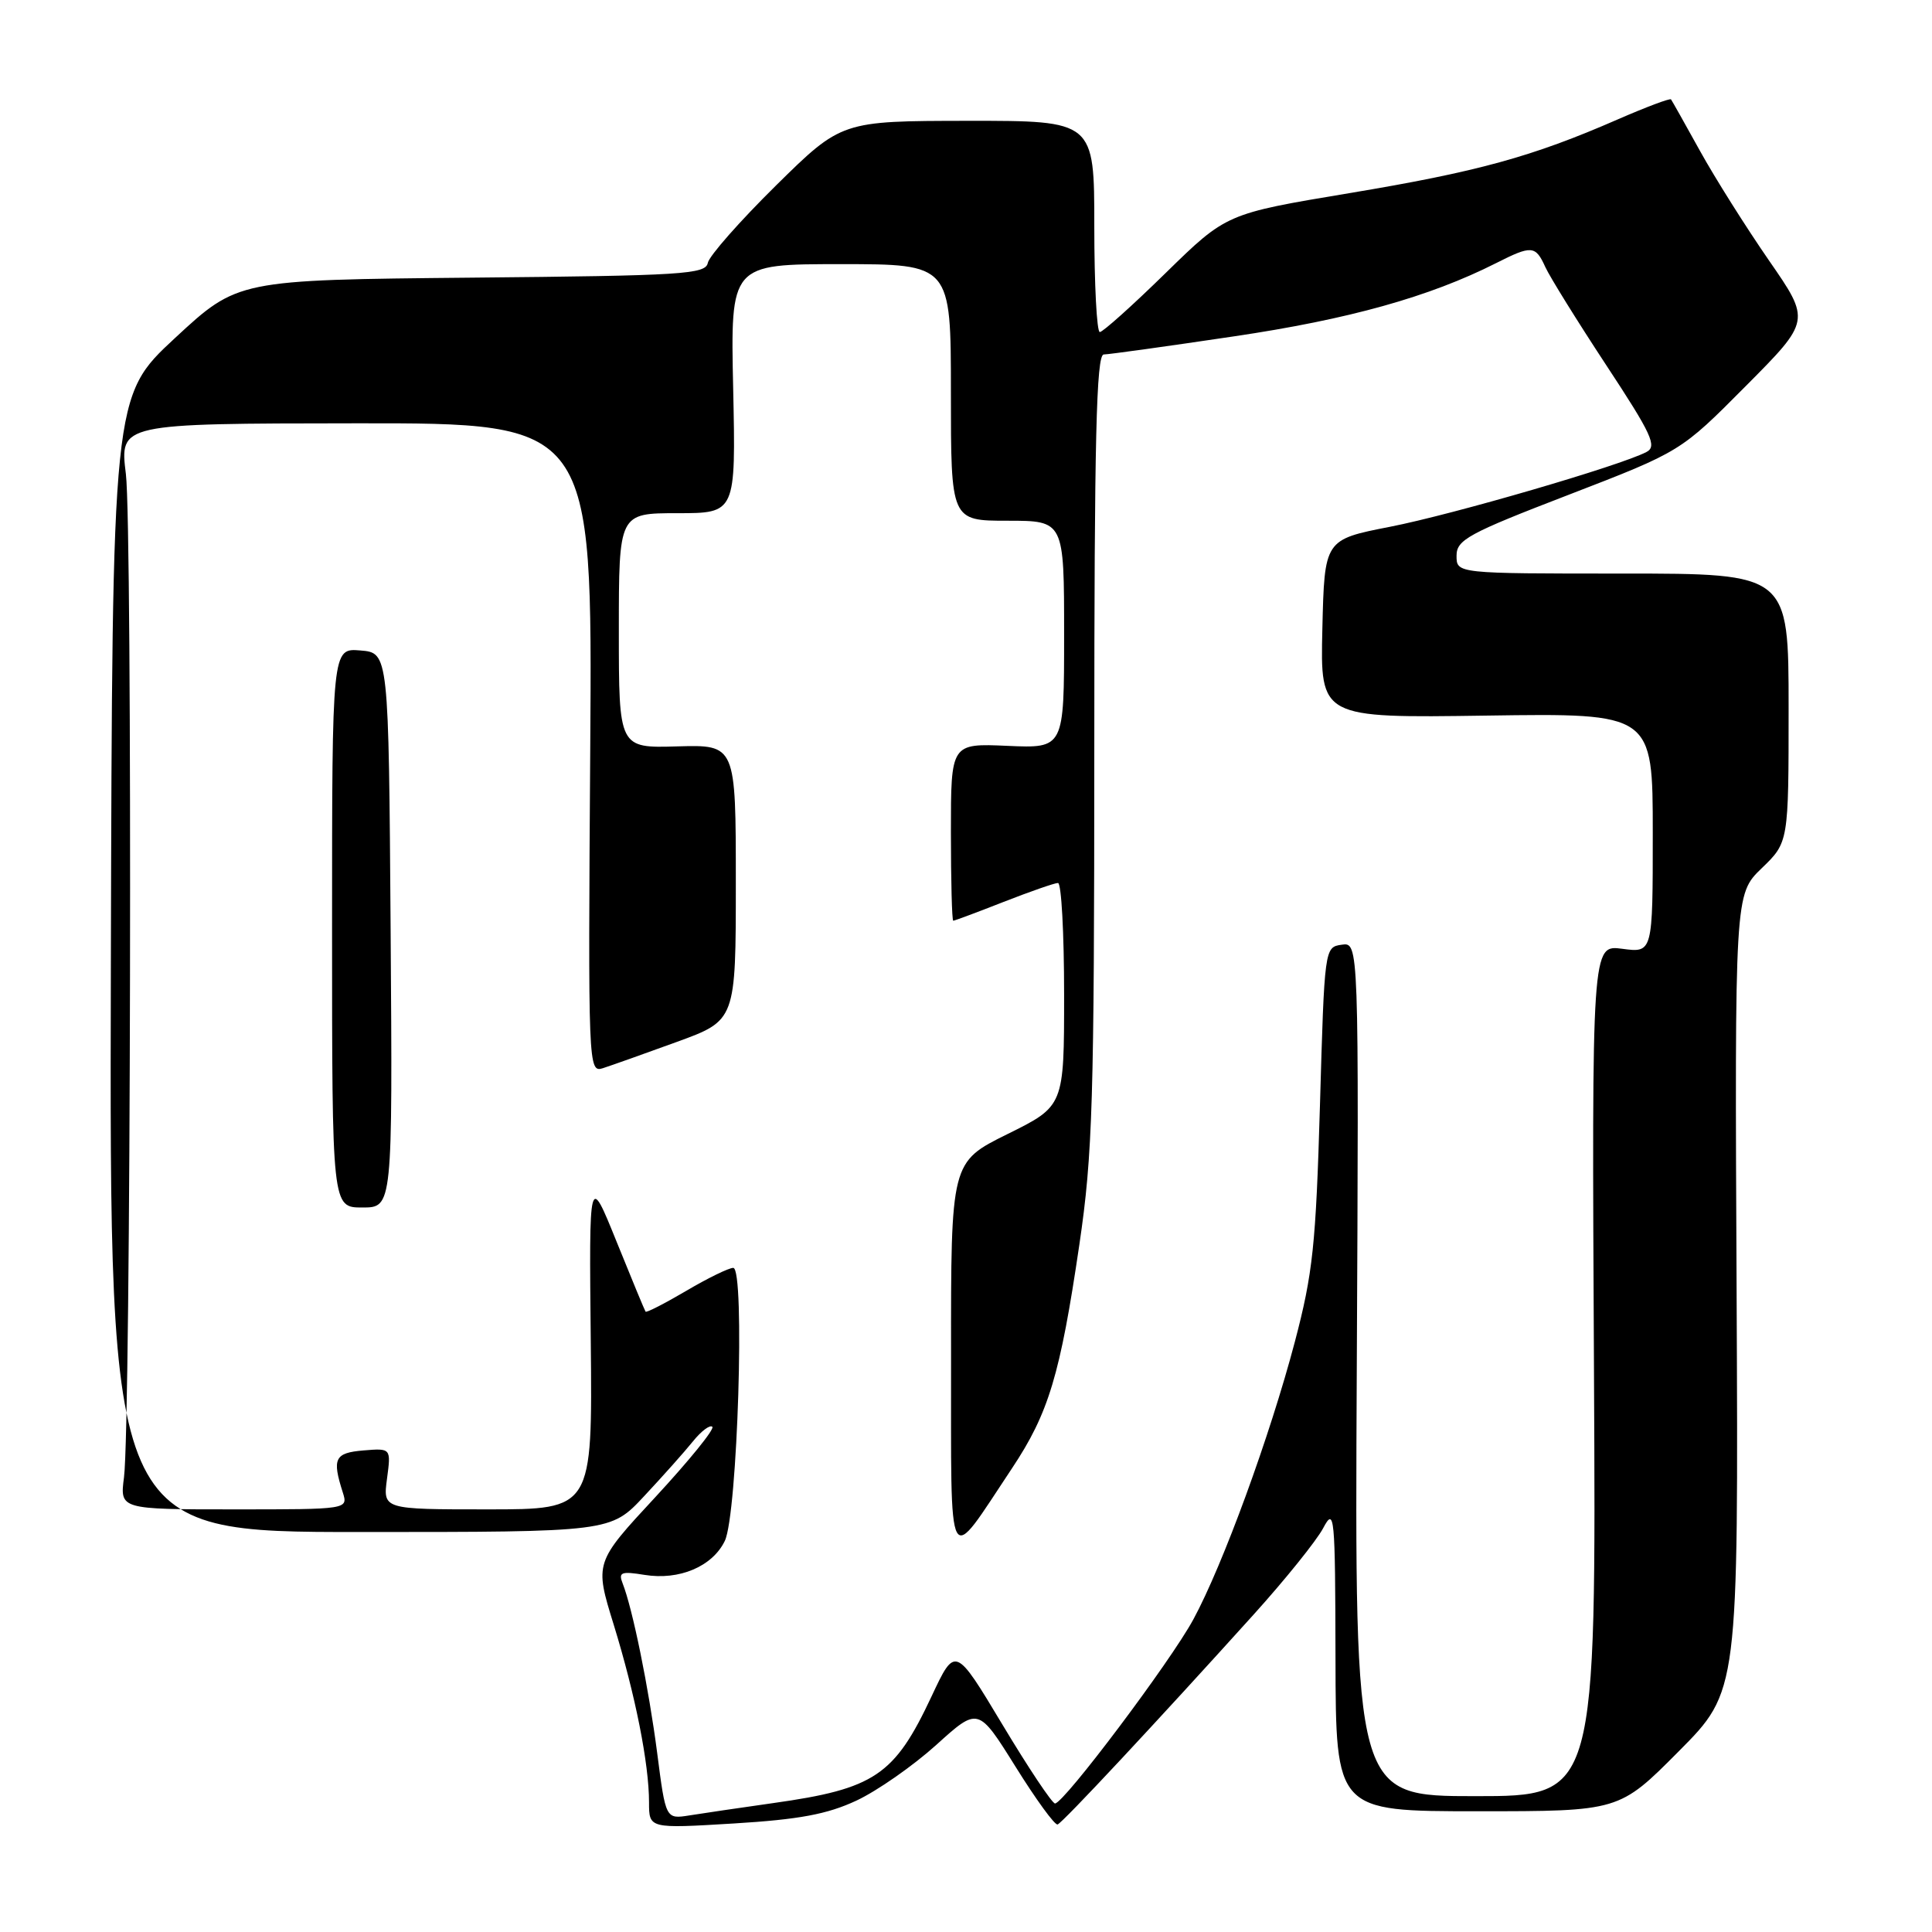 <?xml version="1.0" encoding="UTF-8" standalone="no"?>
<!DOCTYPE svg PUBLIC "-//W3C//DTD SVG 1.1//EN" "http://www.w3.org/Graphics/SVG/1.1/DTD/svg11.dtd" >
<svg xmlns="http://www.w3.org/2000/svg" xmlns:xlink="http://www.w3.org/1999/xlink" version="1.1" viewBox="0 0 256 256">
 <g >
 <path fill="currentColor"
d=" M 113.48 238.59 C 116.24 237.30 121.00 233.97 124.06 231.21 C 129.62 226.18 129.62 226.18 134.56 234.09 C 137.27 238.44 139.78 241.89 140.14 241.75 C 140.84 241.49 153.33 228.10 166.11 213.94 C 170.30 209.30 174.44 204.15 175.32 202.50 C 176.83 199.66 176.92 200.60 176.96 219.75 C 177.00 240.00 177.00 240.00 195.77 240.00 C 214.55 240.00 214.55 240.00 222.45 232.05 C 230.35 224.10 230.35 224.10 230.11 171.30 C 229.86 118.50 229.86 118.50 233.43 115.05 C 237.00 111.61 237.00 111.61 237.00 93.80 C 237.00 76.00 237.00 76.00 215.00 76.00 C 193.00 76.00 193.00 76.00 193.00 73.64 C 193.00 71.53 194.53 70.69 207.86 65.56 C 222.71 59.83 222.71 59.83 231.32 51.16 C 239.93 42.50 239.93 42.50 234.39 34.50 C 231.35 30.10 227.24 23.58 225.26 20.00 C 223.28 16.42 221.55 13.35 221.42 13.17 C 221.29 12.99 218.10 14.19 214.34 15.83 C 203.01 20.78 195.80 22.76 178.75 25.60 C 162.50 28.31 162.50 28.31 154.48 36.15 C 150.07 40.47 146.13 44.00 145.73 44.00 C 145.33 44.00 145.00 37.70 145.00 30.00 C 145.00 16.00 145.00 16.00 128.25 16.01 C 111.50 16.03 111.50 16.03 102.81 24.59 C 98.03 29.31 93.97 33.91 93.79 34.83 C 93.50 36.34 90.50 36.53 62.49 36.79 C 31.50 37.09 31.50 37.09 23.19 44.79 C 14.88 52.50 14.88 52.50 14.69 127.75 C 14.50 203.00 14.50 203.00 47.71 203.00 C 80.92 203.00 80.92 203.00 85.35 198.25 C 87.79 195.64 90.70 192.38 91.81 191.00 C 92.92 189.62 94.08 188.75 94.39 189.06 C 94.70 189.37 91.31 193.54 86.87 198.34 C 78.78 207.06 78.78 207.06 81.32 215.28 C 84.18 224.56 86.00 233.70 86.00 238.83 C 86.00 242.30 86.00 242.30 97.23 241.62 C 105.91 241.09 109.60 240.40 113.48 238.59 Z  M 87.08 232.28 C 85.96 223.65 83.82 213.15 82.50 209.80 C 81.92 208.33 82.32 208.18 85.40 208.68 C 90.01 209.43 94.40 207.57 96.04 204.18 C 97.73 200.69 98.74 168.00 97.16 168.00 C 96.57 168.00 93.76 169.37 90.92 171.05 C 88.08 172.72 85.66 173.96 85.54 173.80 C 85.42 173.63 83.69 169.45 81.69 164.50 C 78.05 155.50 78.05 155.50 78.28 177.75 C 78.50 200.00 78.50 200.00 64.62 200.00 C 50.74 200.00 50.74 200.00 51.28 195.94 C 51.82 191.89 51.82 191.89 48.16 192.19 C 44.35 192.51 43.98 193.25 45.42 197.75 C 46.13 200.00 46.13 200.00 31.01 200.00 C 15.88 200.00 15.88 200.00 16.43 195.75 C 17.34 188.71 17.56 70.02 16.68 62.81 C 15.85 56.12 15.85 56.12 47.18 56.09 C 78.50 56.06 78.50 56.06 78.21 99.11 C 77.92 141.54 77.95 142.15 79.89 141.54 C 80.97 141.19 85.38 139.63 89.68 138.06 C 97.50 135.21 97.50 135.21 97.50 116.94 C 97.50 98.68 97.50 98.68 89.75 98.90 C 82.00 99.13 82.00 99.13 82.00 83.57 C 82.00 68.00 82.00 68.00 89.75 68.00 C 97.50 68.00 97.50 68.00 97.15 51.50 C 96.79 35.00 96.79 35.00 111.40 35.00 C 126.00 35.00 126.00 35.00 126.00 52.00 C 126.00 69.00 126.00 69.00 133.50 69.00 C 141.00 69.00 141.00 69.00 141.00 84.08 C 141.00 99.16 141.00 99.16 133.50 98.83 C 126.00 98.50 126.00 98.50 126.00 110.25 C 126.00 116.71 126.14 122.00 126.31 122.00 C 126.48 122.00 129.49 120.88 133.00 119.50 C 136.51 118.13 139.74 117.00 140.19 117.00 C 140.64 117.00 141.00 123.65 141.00 131.78 C 141.00 146.56 141.00 146.56 133.50 150.27 C 126.00 153.98 126.00 153.98 126.02 179.74 C 126.05 208.97 125.35 207.69 134.10 194.55 C 138.95 187.26 140.48 182.19 143.02 164.92 C 144.79 152.90 144.99 146.06 145.00 99.25 C 145.00 58.13 145.27 46.99 146.25 46.97 C 146.94 46.96 154.70 45.88 163.50 44.57 C 178.76 42.31 189.40 39.33 198.21 34.88 C 202.97 32.47 203.46 32.51 204.77 35.40 C 205.37 36.71 209.01 42.57 212.85 48.41 C 218.87 57.55 219.60 59.14 218.17 59.89 C 214.70 61.71 192.53 68.17 184.19 69.80 C 175.50 71.50 175.50 71.50 175.22 83.32 C 174.94 95.14 174.94 95.14 196.97 94.82 C 219.00 94.50 219.00 94.50 219.00 110.38 C 219.00 126.26 219.00 126.26 214.96 125.72 C 210.92 125.18 210.92 125.18 211.21 181.59 C 211.50 238.00 211.50 238.00 195.50 238.00 C 179.50 238.00 179.50 238.00 179.78 181.43 C 180.06 124.85 180.06 124.85 177.78 125.18 C 175.51 125.50 175.50 125.60 174.90 146.50 C 174.36 164.97 173.96 168.74 171.57 177.81 C 168.27 190.31 162.04 207.36 158.12 214.59 C 155.11 220.15 141.02 238.90 139.80 238.97 C 139.42 238.98 136.29 234.29 132.84 228.54 C 126.57 218.09 126.57 218.09 123.43 224.79 C 118.52 235.26 115.90 237.03 102.44 238.92 C 98.07 239.54 93.09 240.27 91.36 240.55 C 88.21 241.05 88.21 241.05 87.08 232.28 Z  M 51.76 123.25 C 51.50 86.50 51.50 86.50 47.75 86.19 C 44.00 85.88 44.00 85.88 44.00 122.94 C 44.00 160.00 44.00 160.00 48.01 160.00 C 52.02 160.00 52.02 160.00 51.76 123.25 Z "/>
</g>
</svg>